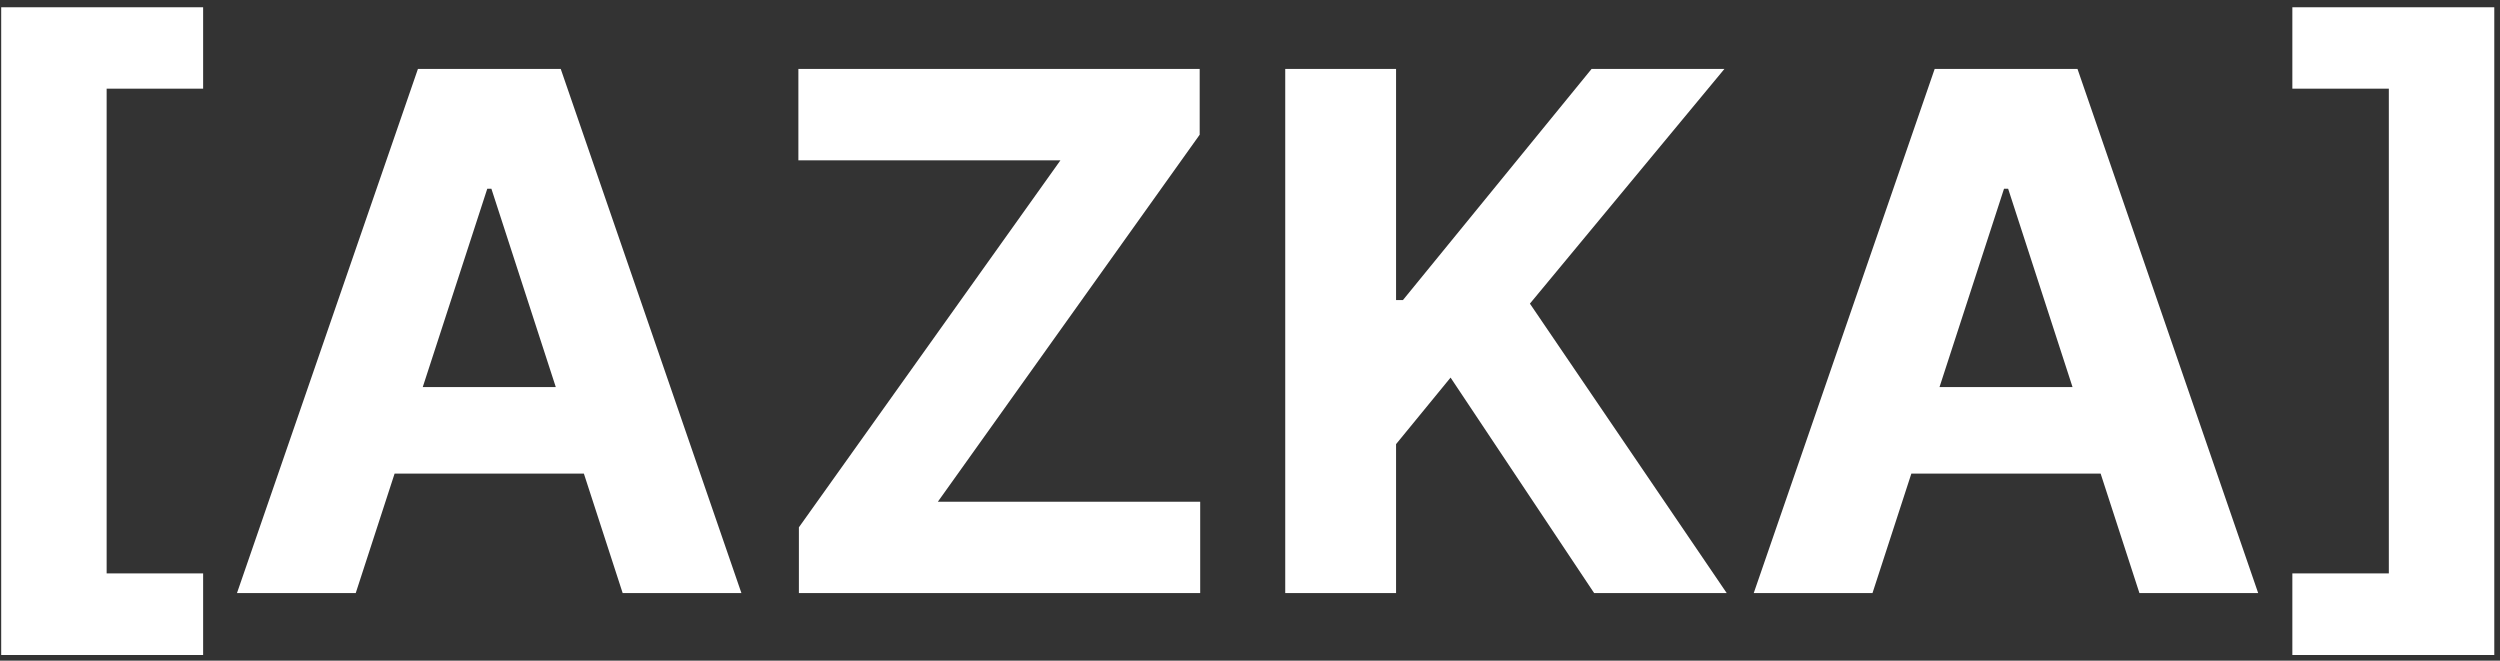 <svg width="333" height="88" viewBox="0 0 333 88" fill="none" xmlns="http://www.w3.org/2000/svg">
<rect x="0" y="0" width="333" height="88" fill="#333333" stroke="none"/>
<path d="M0.159 87.25V0.966H27.057V11.807H14.204V76.375H27.057V87.25H0.159ZM47.383 79H31.565L55.668 9.182H74.69L98.758 79H82.94L65.452 25.136H64.906L47.383 79ZM46.395 51.557H83.758V63.08H46.395V51.557ZM106.412 79V70.239L141.253 21.352H106.344V9.182H159.798V17.943L124.923 66.829H159.866V79H106.412ZM171.193 79V9.182H185.955V39.966H186.875L212 9.182H229.693L203.784 40.443L230 79H212.341L193.216 50.295L185.955 59.159V79H171.193ZM249.415 79H233.597L257.699 9.182H276.722L300.79 79H284.972L267.483 25.136H266.938L249.415 79ZM248.426 51.557H285.79V63.08H248.426V51.557ZM332.239 0.966V87.25H305.341V76.375H318.193V11.807H305.341V0.966H332.239Z" fill="white"/>
</svg>
